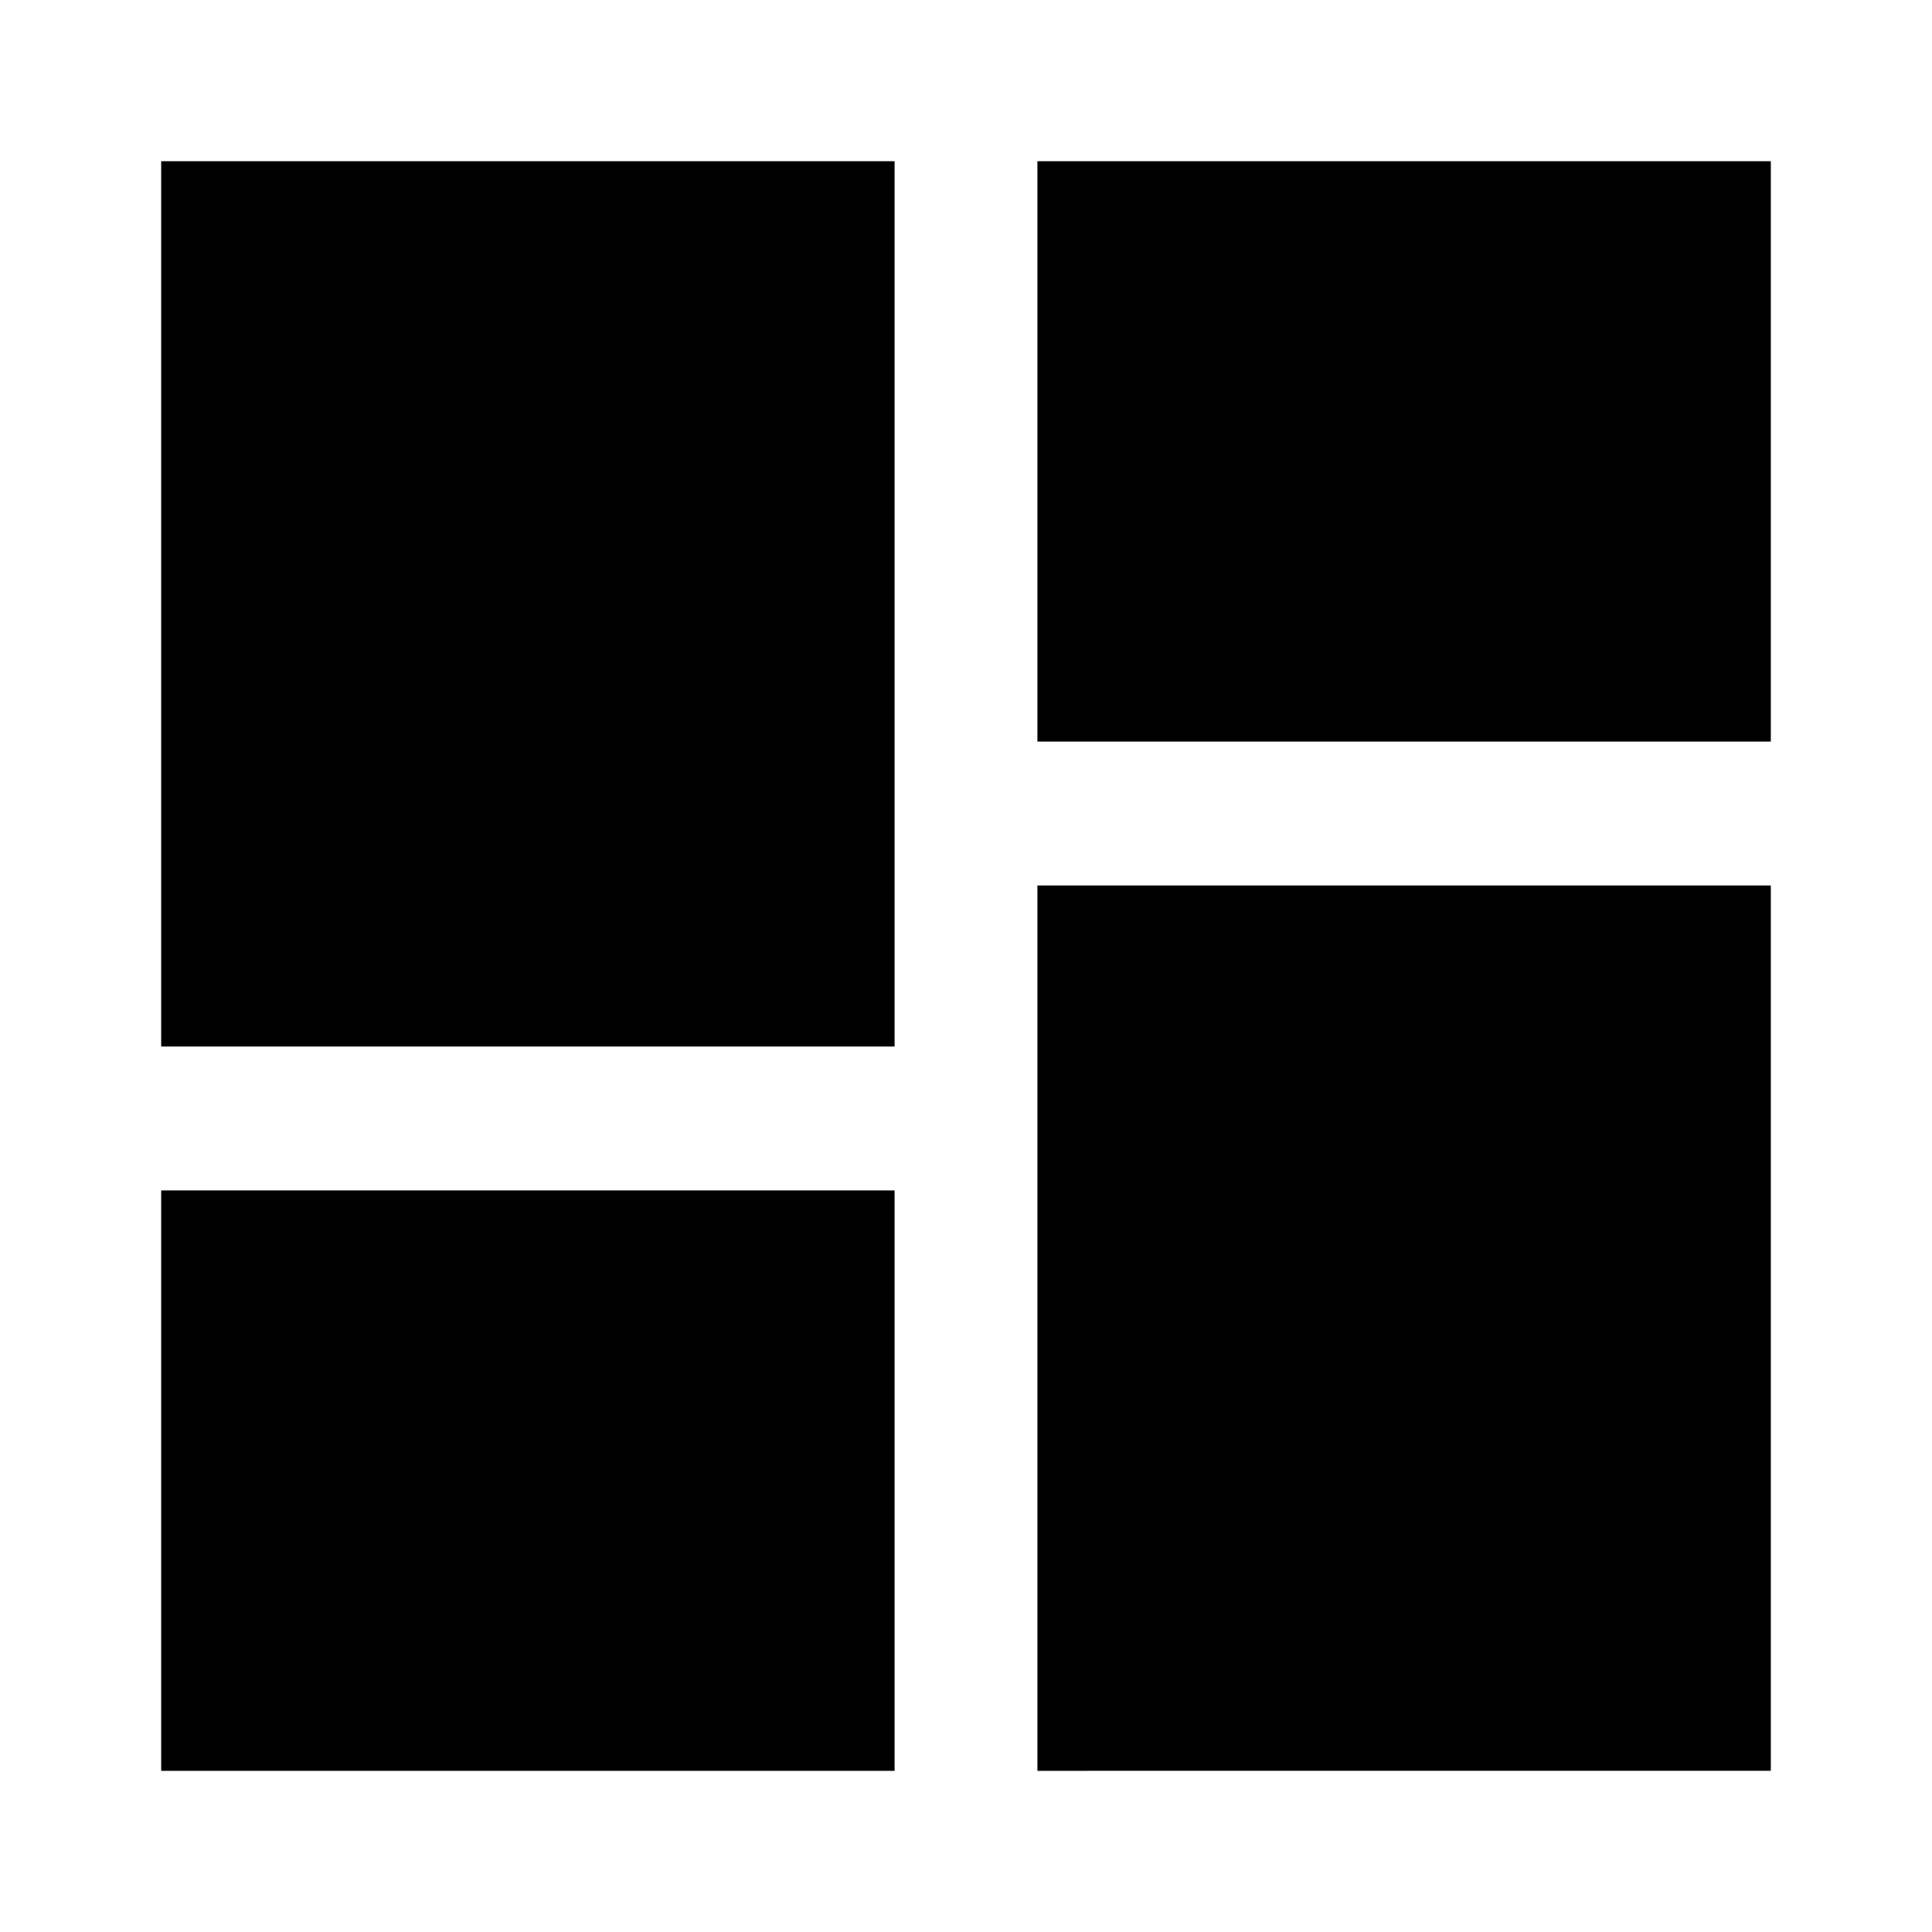 <svg xmlns="http://www.w3.org/2000/svg" height="24" viewBox="0 -960 960 960" width="24"><path d="M80.09-80.09v-288.39h364.43v288.39H80.09Zm435.39 0V-520h364.43v439.91H515.48ZM80.09-440v-439.91h364.43V-440H80.09Zm435.39-151.52v-288.39h364.43v288.39H515.48Z"/></svg>